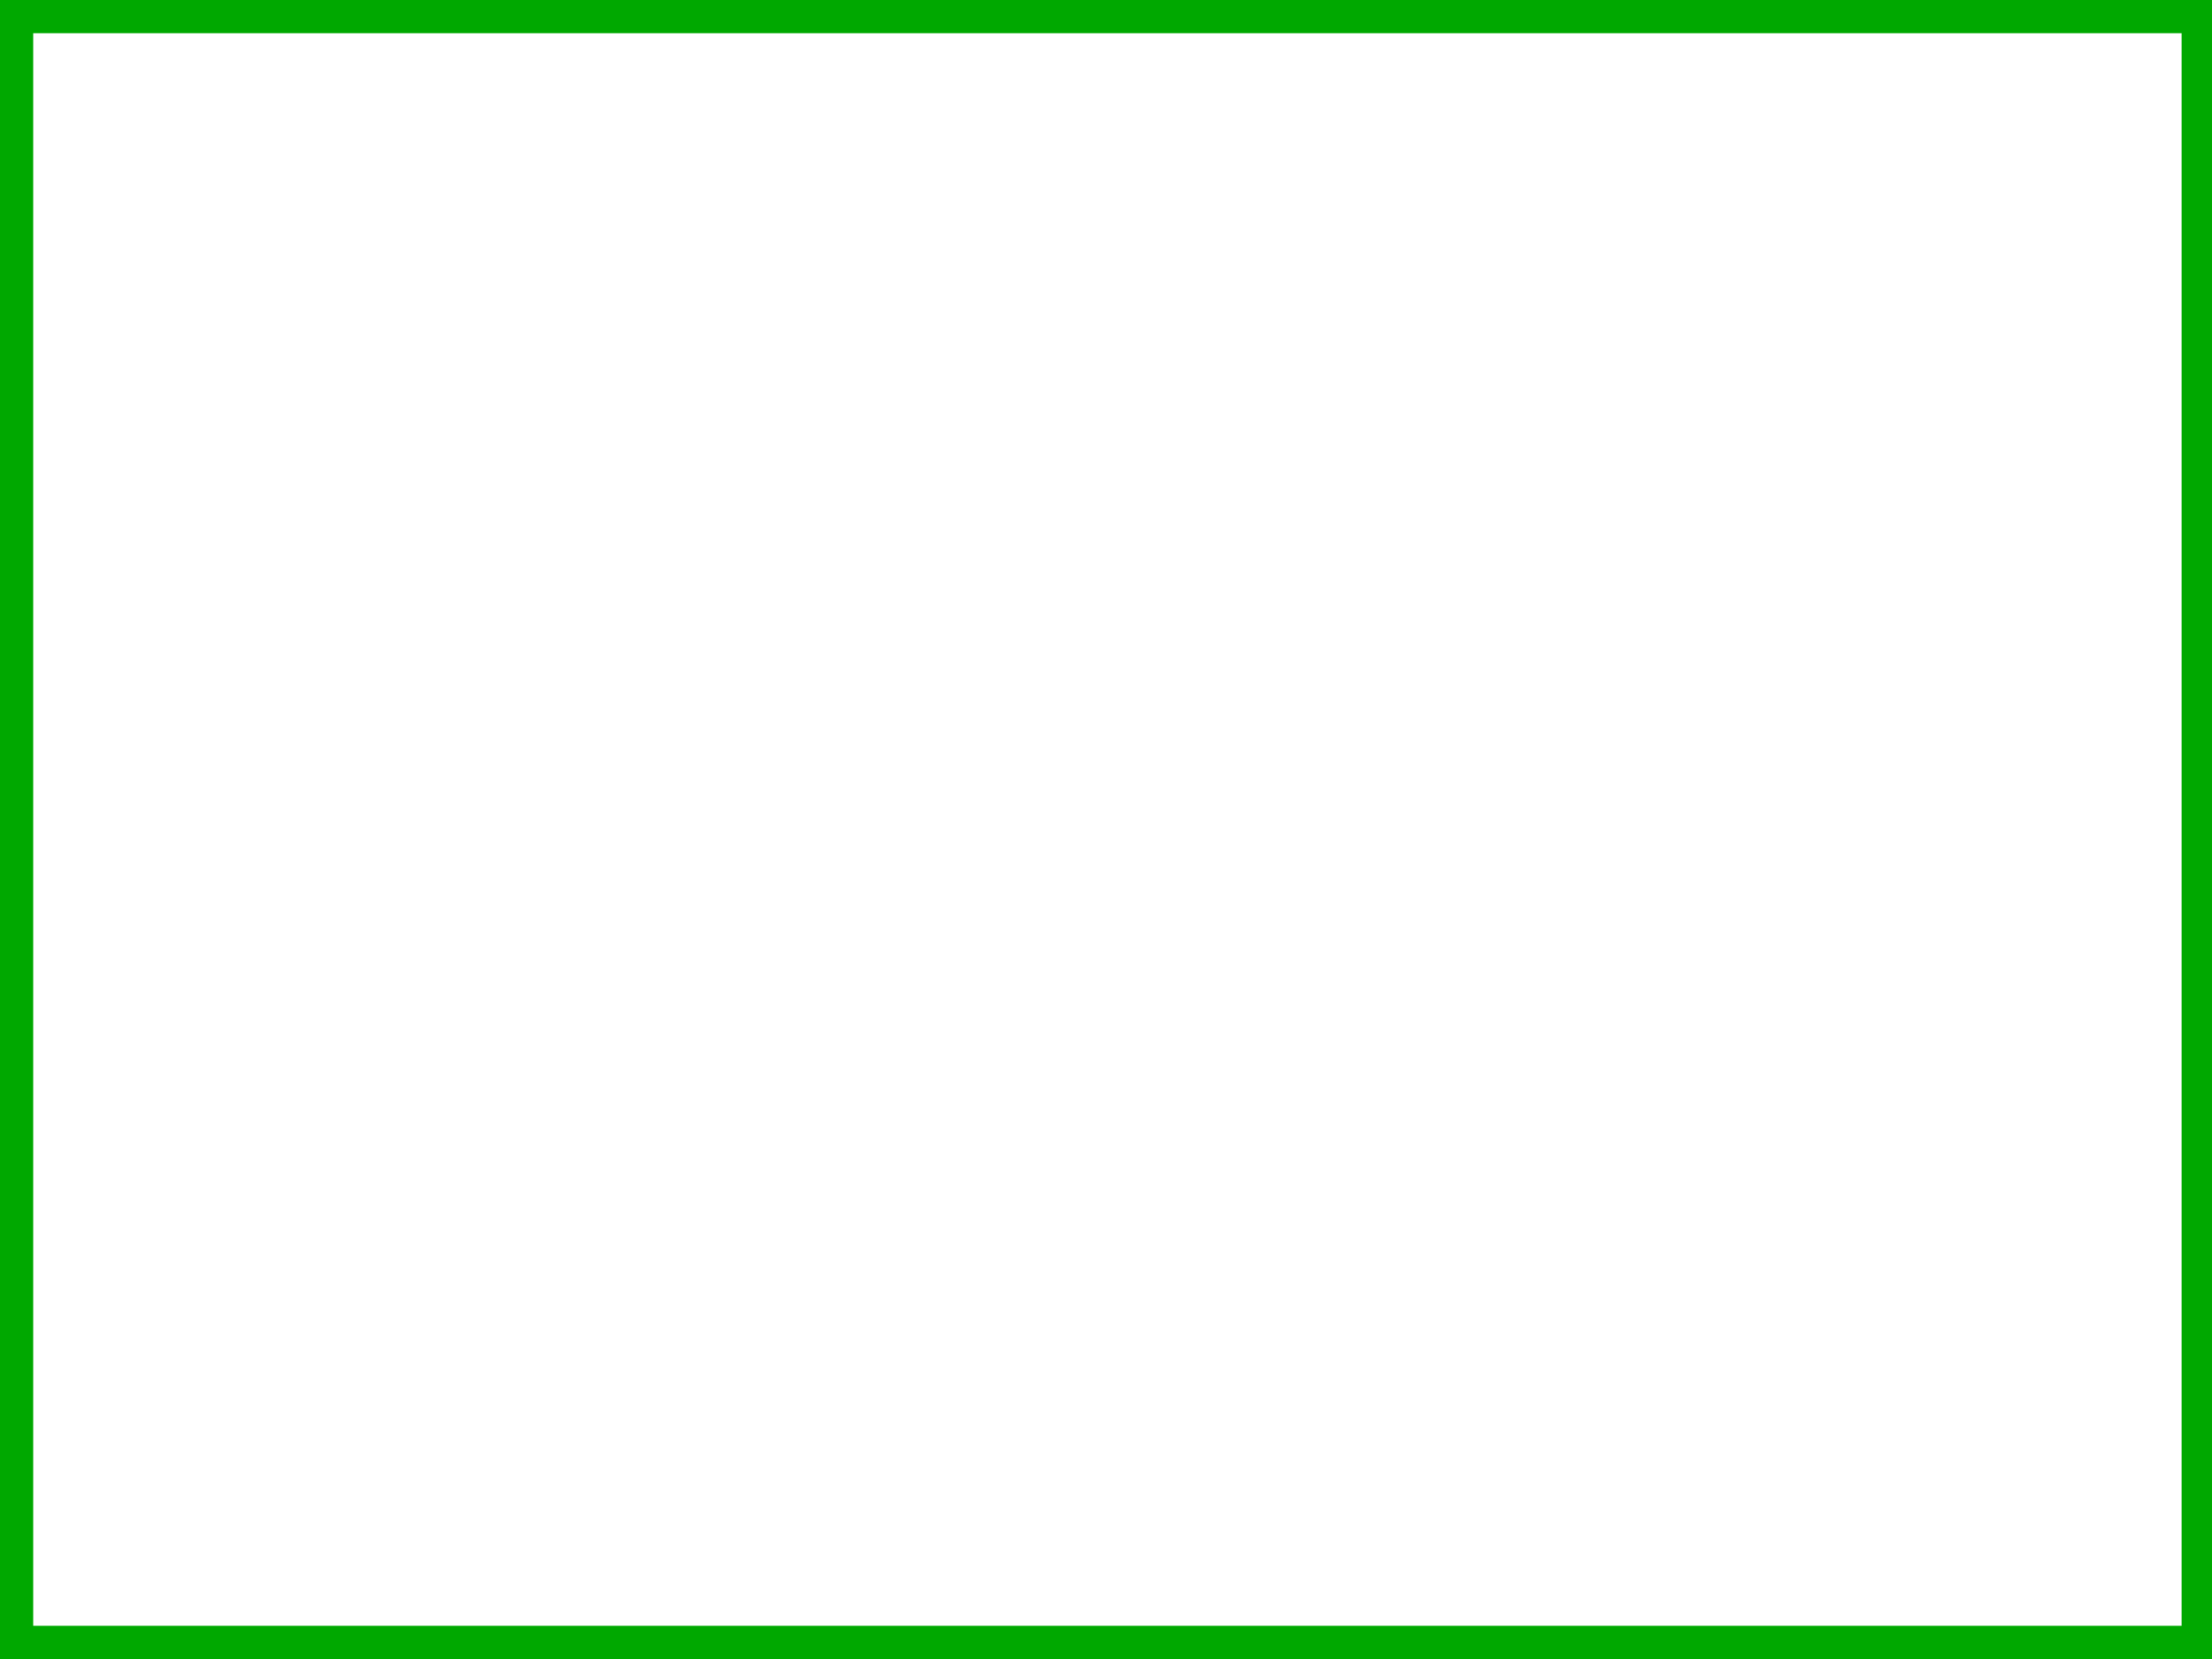<?xml version="1.0" encoding="UTF-8" standalone="no"?>
<!-- Created with Inkscape (http://www.inkscape.org/) -->

<svg
   xmlns:dc="http://purl.org/dc/elements/1.1/"
   xmlns:cc="http://creativecommons.org/ns#"
   xmlns:rdf="http://www.w3.org/1999/02/22-rdf-syntax-ns#"
   xmlns:svg="http://www.w3.org/2000/svg"
   xmlns="http://www.w3.org/2000/svg"
   xmlns:sodipodi="http://sodipodi.sourceforge.net/DTD/sodipodi-0.dtd"
   xmlns:inkscape="http://www.inkscape.org/namespaces/inkscape"
   version="1.1"
   id="svg2"
   width="800"
   height="600"
   viewBox="0 0 800 600"
   sodipodi:docname="block_columns.png"
   inkscape:version="0.92.2 (5c3e80d, 2017-08-06)">
  <defs
     id="defs6" />
  <sodipodi:namedview
     pagecolor="#ffffff"
     bordercolor="#666666"
     borderopacity="1"
     objecttolerance="10"
     gridtolerance="10"
     guidetolerance="10"
     inkscape:pageopacity="0"
     inkscape:pageshadow="2"
     inkscape:window-width="1861"
     inkscape:window-height="1025"
     id="namedview4"
     showgrid="false"
     inkscape:zoom="0.834386"
     inkscape:cx="371.6537"
     inkscape:cy="389.41259"
     inkscape:window-x="59"
     inkscape:window-y="27"
     inkscape:window-maximized="1"
     inkscape:current-layer="svg2" />
  <rect
     style="opacity:1;fill:#00a800;fill-opacity:1;stroke:none;stroke-width:7.434;stroke-linecap:round;stroke-linejoin:round;stroke-miterlimit:4;stroke-dasharray:none;stroke-dashoffset:0;stroke-opacity:1"
     id="rect4510"
     width="800"
     height="12"
     x="0"
     y="0" />
  <rect
     style="opacity:1;fill:#00a800;fill-opacity:1;stroke:none;stroke-width:7.434;stroke-linecap:round;stroke-linejoin:round;stroke-miterlimit:4;stroke-dasharray:none;stroke-dashoffset:0;stroke-opacity:1"
     id="rect4510-3"
     width="800"
     height="12"
     x="0"
     y="588" />
  <rect
     style="opacity:1;fill:#00a800;fill-opacity:1;stroke:none;stroke-width:7.434;stroke-linecap:round;stroke-linejoin:round;stroke-miterlimit:4;stroke-dasharray:none;stroke-dashoffset:0;stroke-opacity:1"
     id="rect4546"
     width="12"
     height="600"
     x="0"
     y="0" />
  <rect
     style="opacity:1;fill:#00a800;fill-opacity:1;stroke:none;stroke-width:7.434;stroke-linecap:round;stroke-linejoin:round;stroke-miterlimit:4;stroke-dasharray:none;stroke-dashoffset:0;stroke-opacity:1"
     id="rect4546-6"
     width="12"
     height="600"
     x="789"
     y="0" />
</svg>

